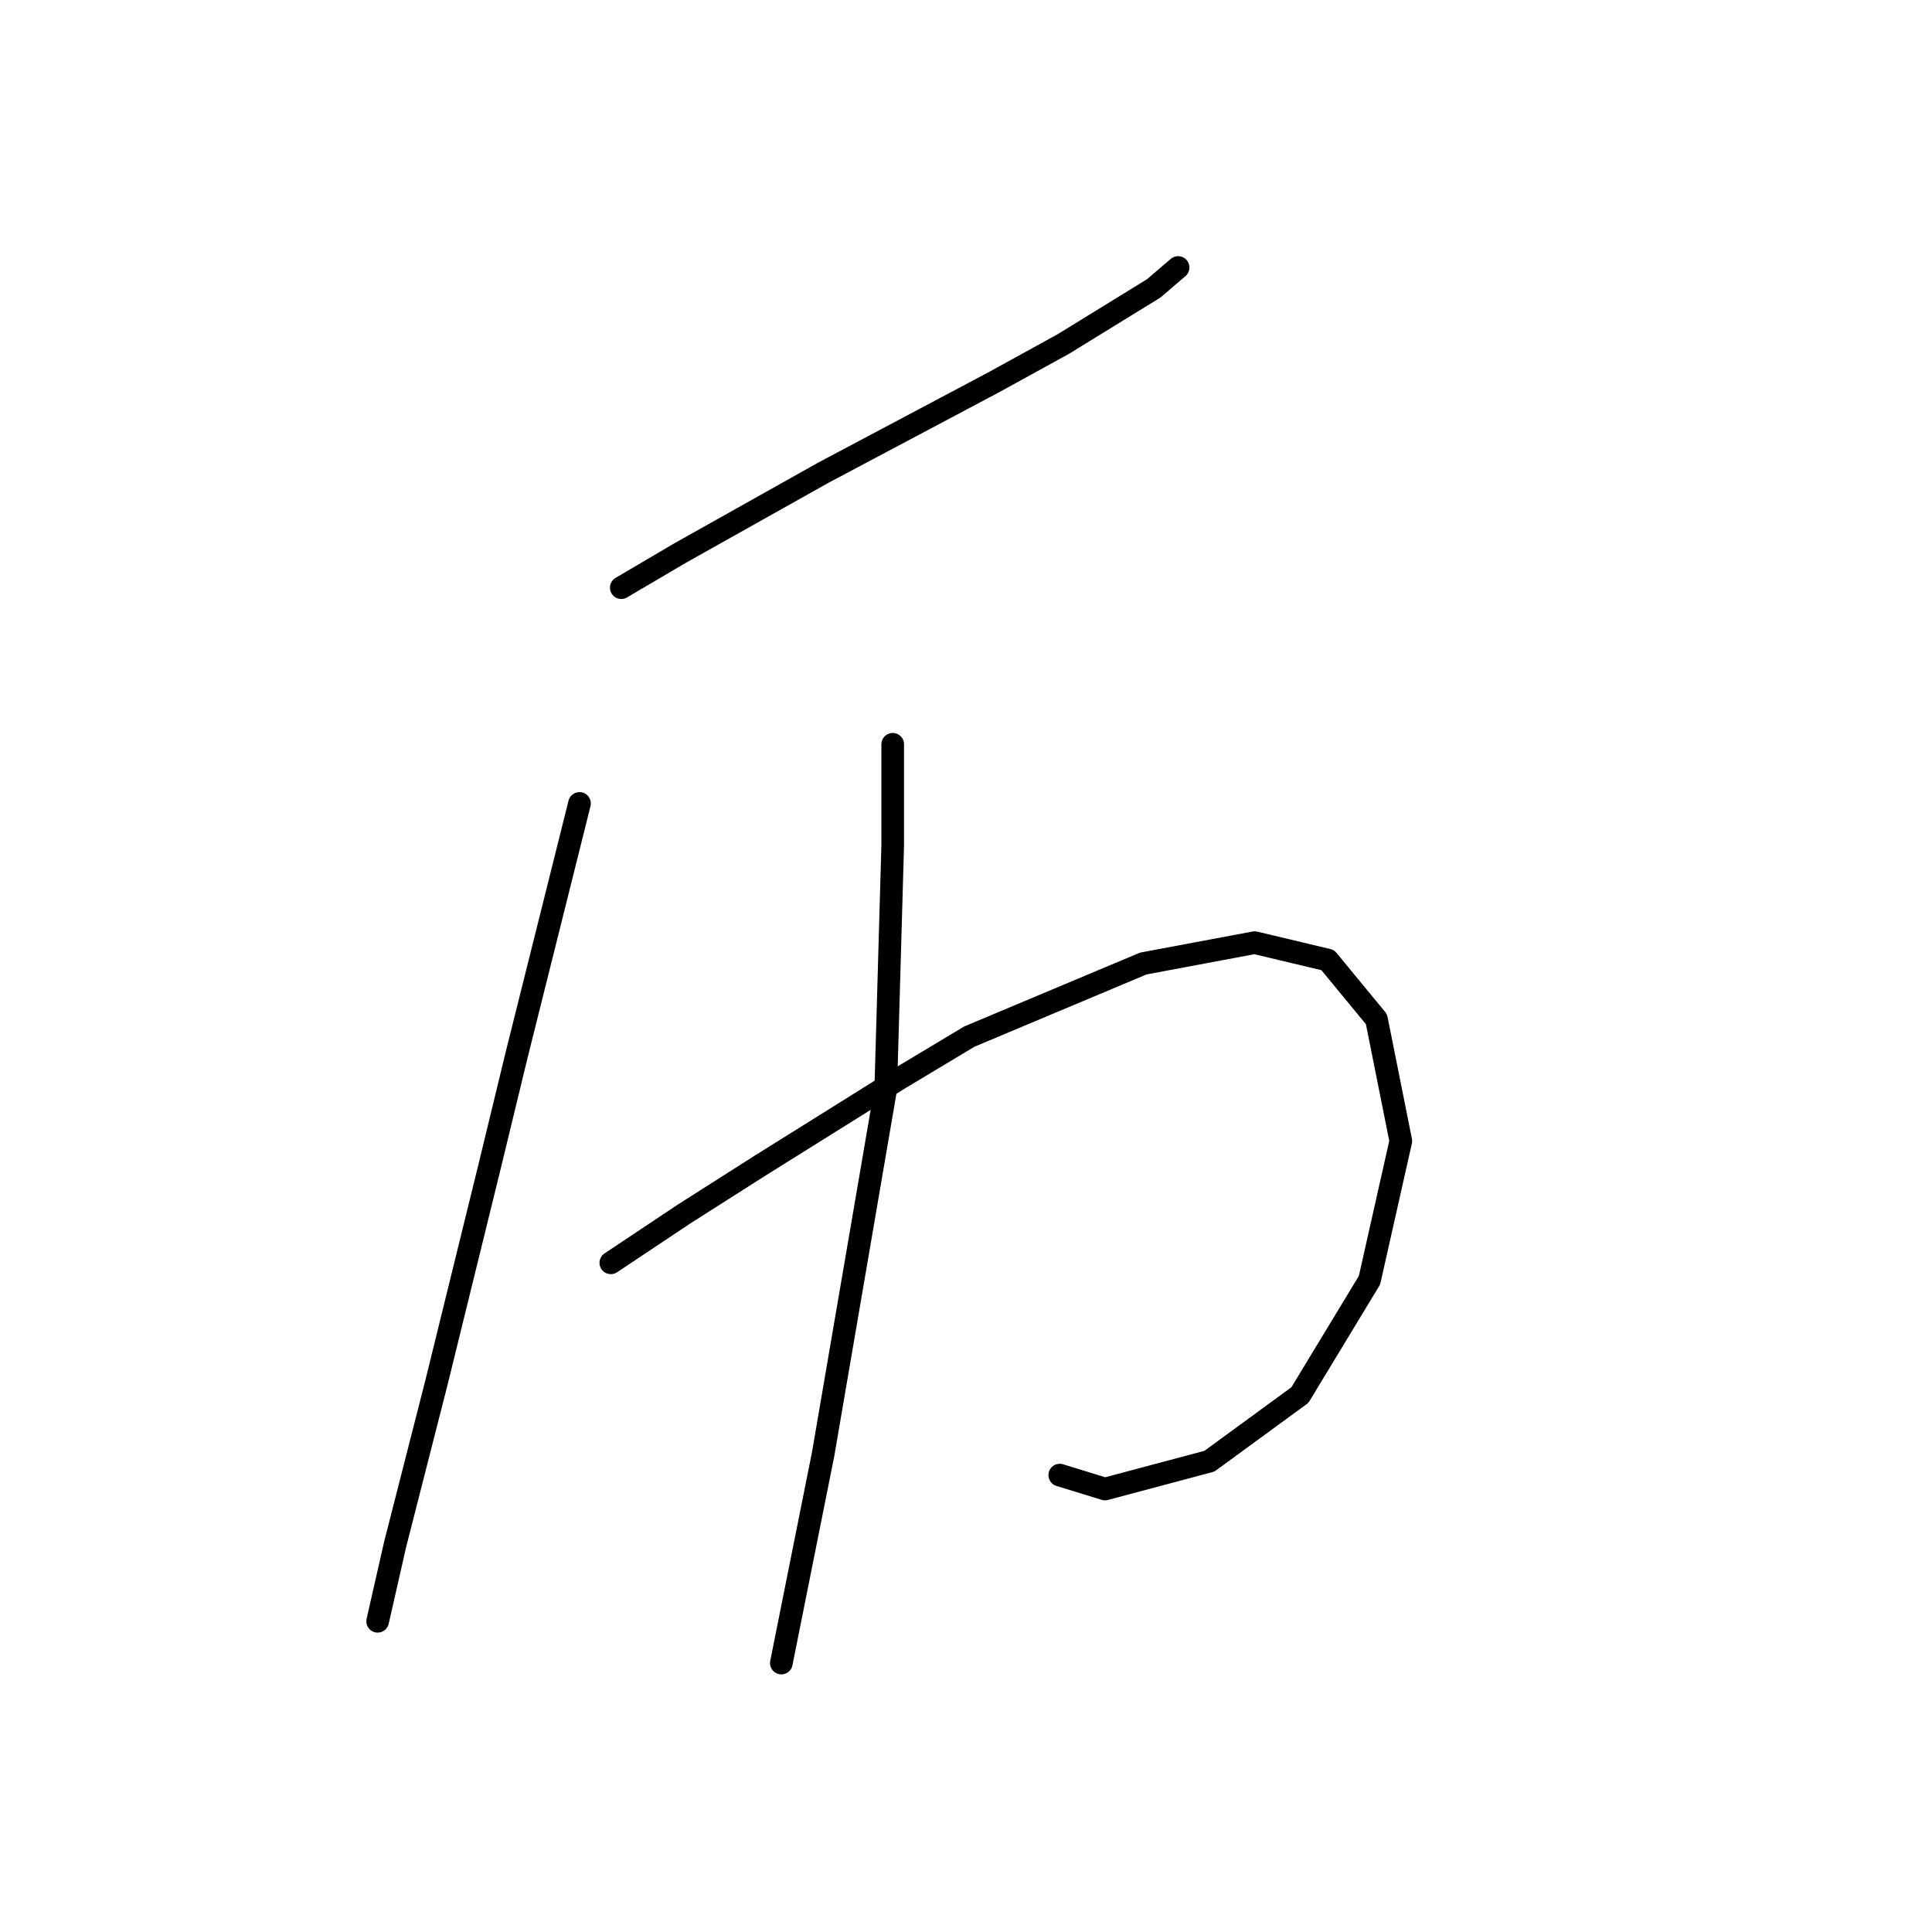 <?xml version="1.0" standalone="no"?>
    <svg width="256" height="256" xmlns="http://www.w3.org/2000/svg" version="1.1">
    <polyline stroke="black" stroke-width="3" stroke-linecap="round" fill="transparent" stroke-linejoin="round" points="82.321 77.87 90.16 73.258 109.067 62.652 131.662 50.663 140.885 45.59 152.875 38.212 156.103 35.445 156.103 35.445 " />
        <polyline stroke="black" stroke-width="3" stroke-linecap="round" fill="transparent" stroke-linejoin="round" points="76.787 106.46 68.486 139.662 64.797 154.88 57.88 183.009 52.347 204.683 50.041 214.828 50.041 214.828 " />
        <polyline stroke="black" stroke-width="3" stroke-linecap="round" fill="transparent" stroke-linejoin="round" points="80.937 167.331 90.621 160.875 100.766 154.419 119.212 142.89 128.434 137.357 151.491 127.673 166.248 124.906 175.932 127.212 182.388 135.051 185.615 151.191 181.465 169.636 172.243 184.854 160.253 193.616 146.419 197.305 140.424 195.46 140.424 195.46 " />
        <polyline stroke="black" stroke-width="3" stroke-linecap="round" fill="transparent" stroke-linejoin="round" points="118.289 98.621 118.289 111.994 117.367 144.274 109.067 192.693 103.533 220.362 103.533 220.362 " />
        </svg>